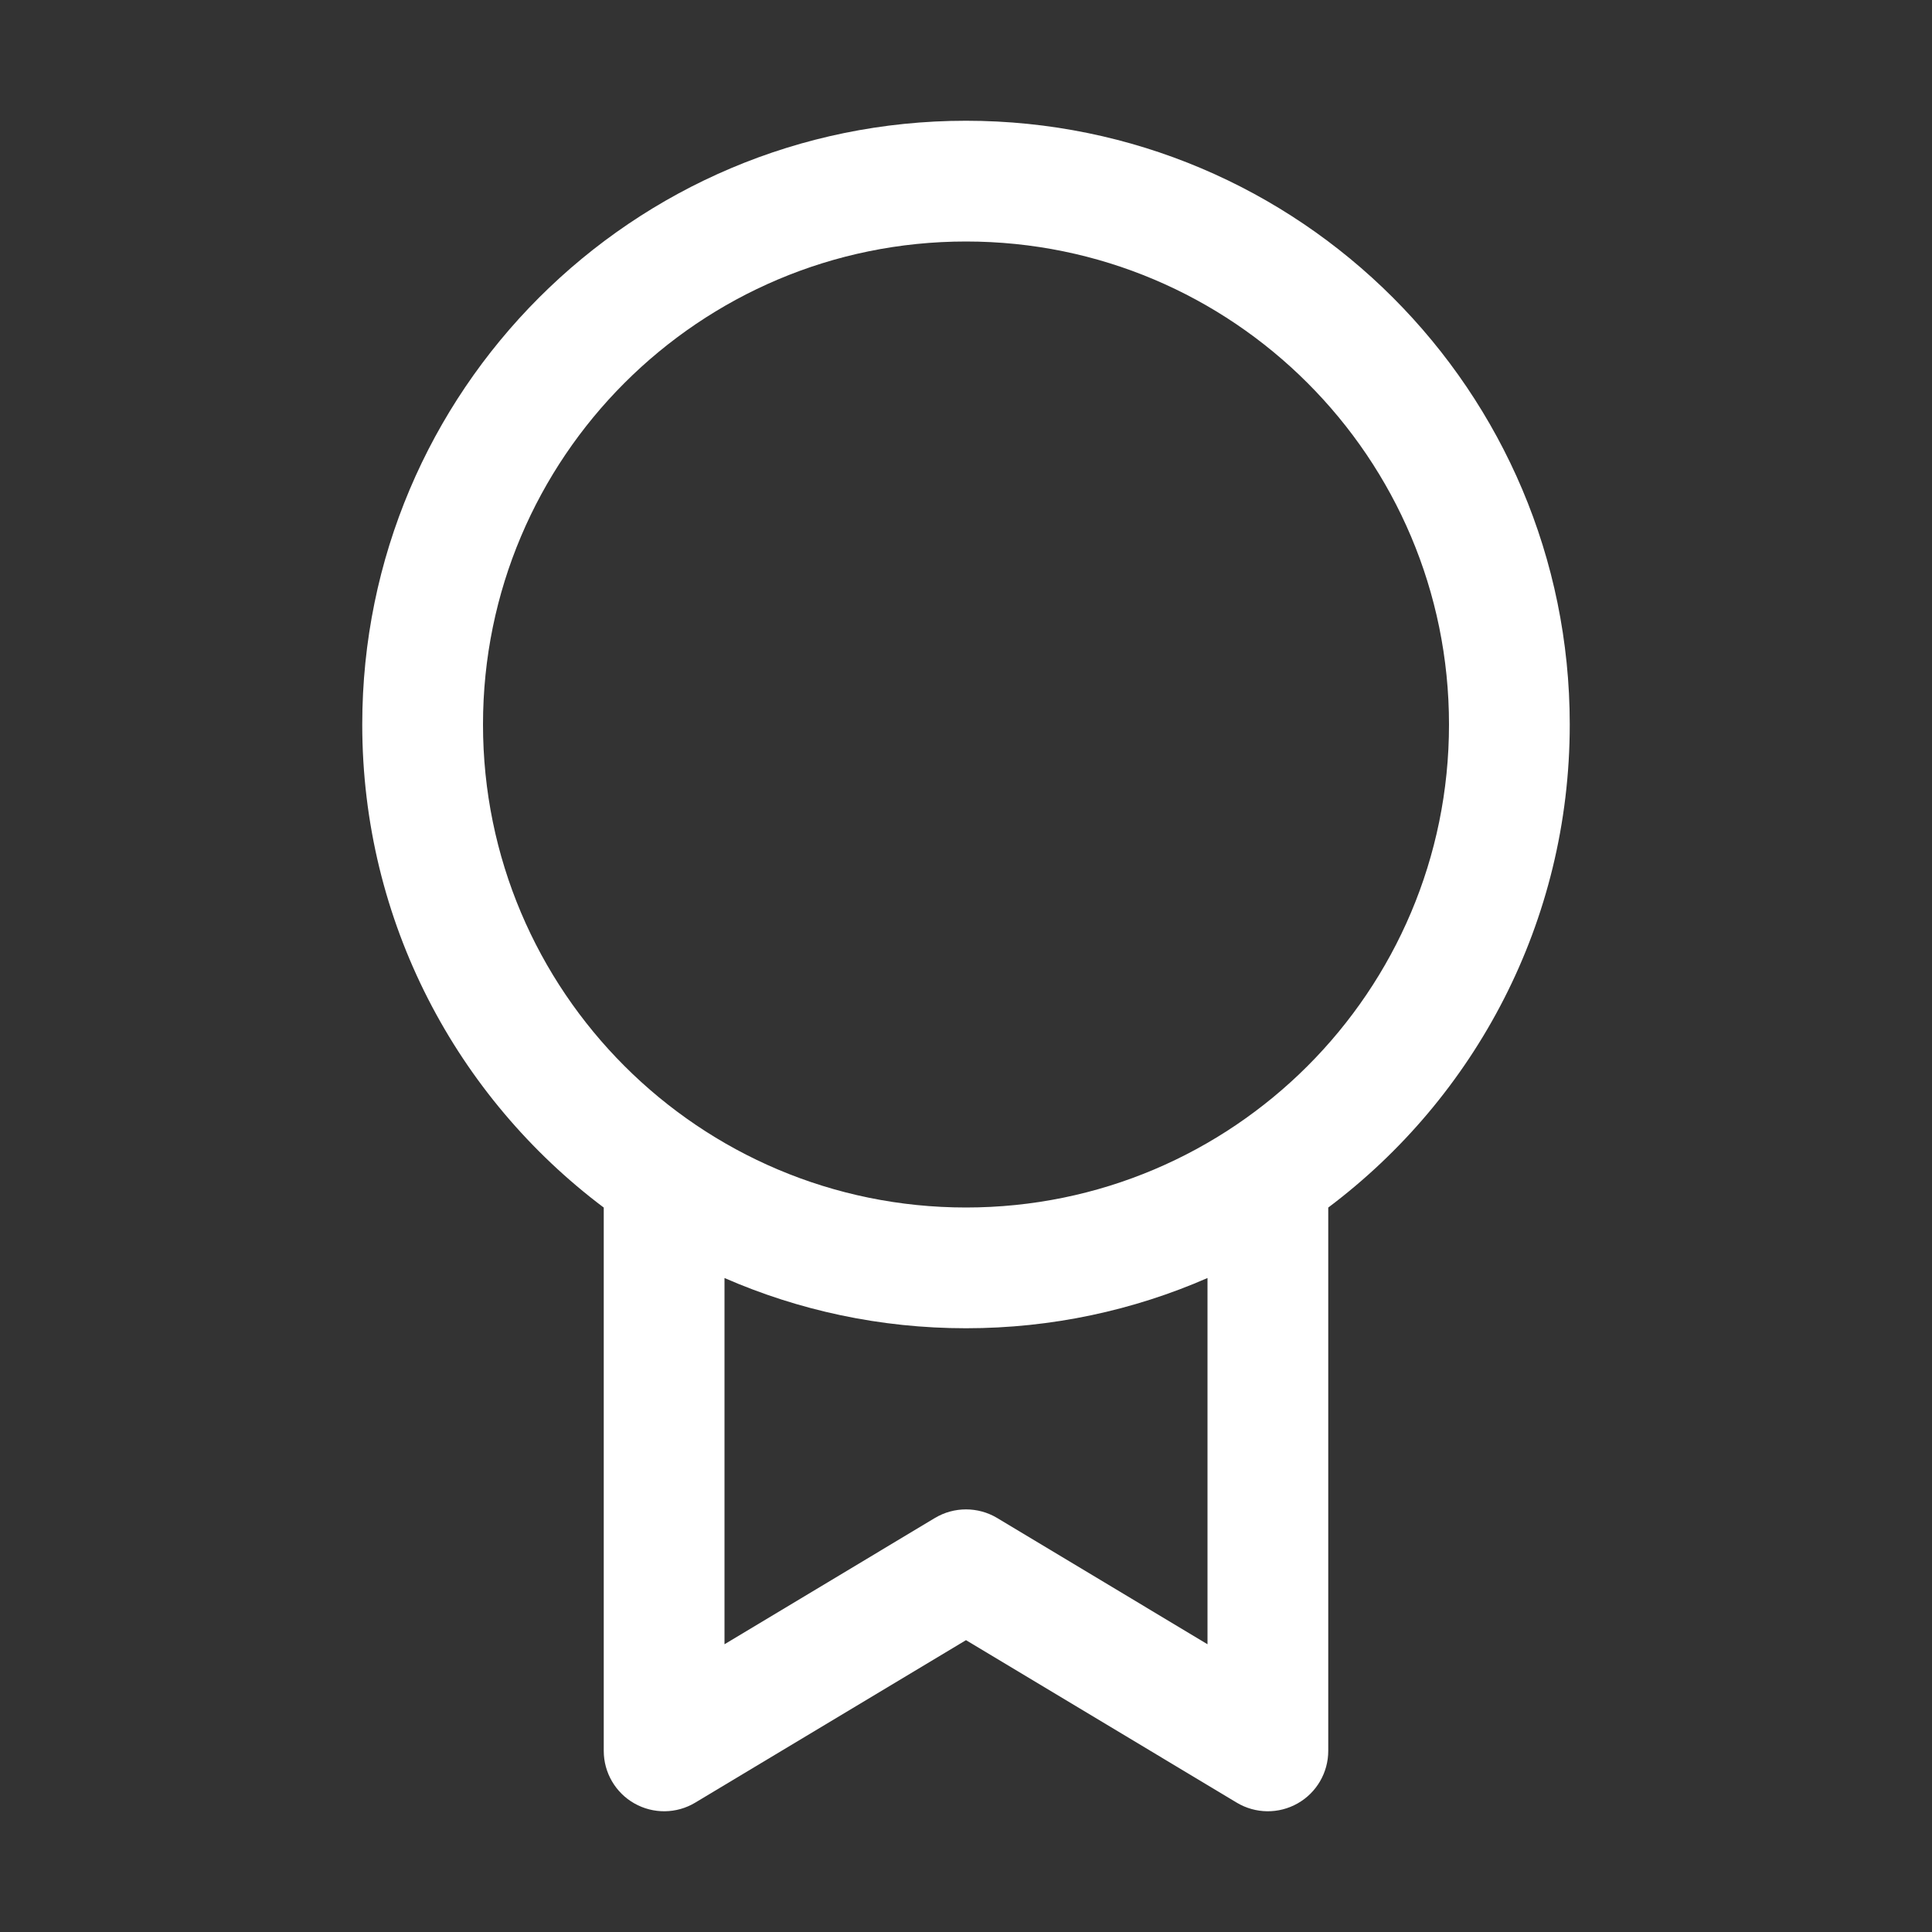 <svg width="32" height="32" viewBox="0 0 32 32" fill="none" xmlns="http://www.w3.org/2000/svg">
<rect x="0" y="0" width="32" height="32" fill="#333333" stroke="none"/>
<path d="M16 2C10.477 2 6 6.477 6 12C6 15.272 7.571 18.176 10 20.001V29C10 29.36 10.194 29.693 10.507 29.87C10.821 30.048 11.206 30.043 11.514 29.858L16 27.166L20.485 29.858C20.794 30.043 21.179 30.048 21.493 29.87C21.806 29.693 22 29.36 22 29V20.001C24.429 18.176 26 15.272 26 12C26 6.477 21.523 2 16 2ZM8 12C8 7.582 11.582 4 16 4C20.418 4 24 7.582 24 12C24 16.418 20.418 20 16 20C11.582 20 8 16.418 8 12ZM20 21.168V27.234L16.515 25.142C16.198 24.953 15.802 24.953 15.486 25.142L12 27.234V21.168C13.225 21.703 14.578 22 16 22C17.422 22 18.775 21.703 20 21.168Z" fill="#ffffff"/>
</svg>
